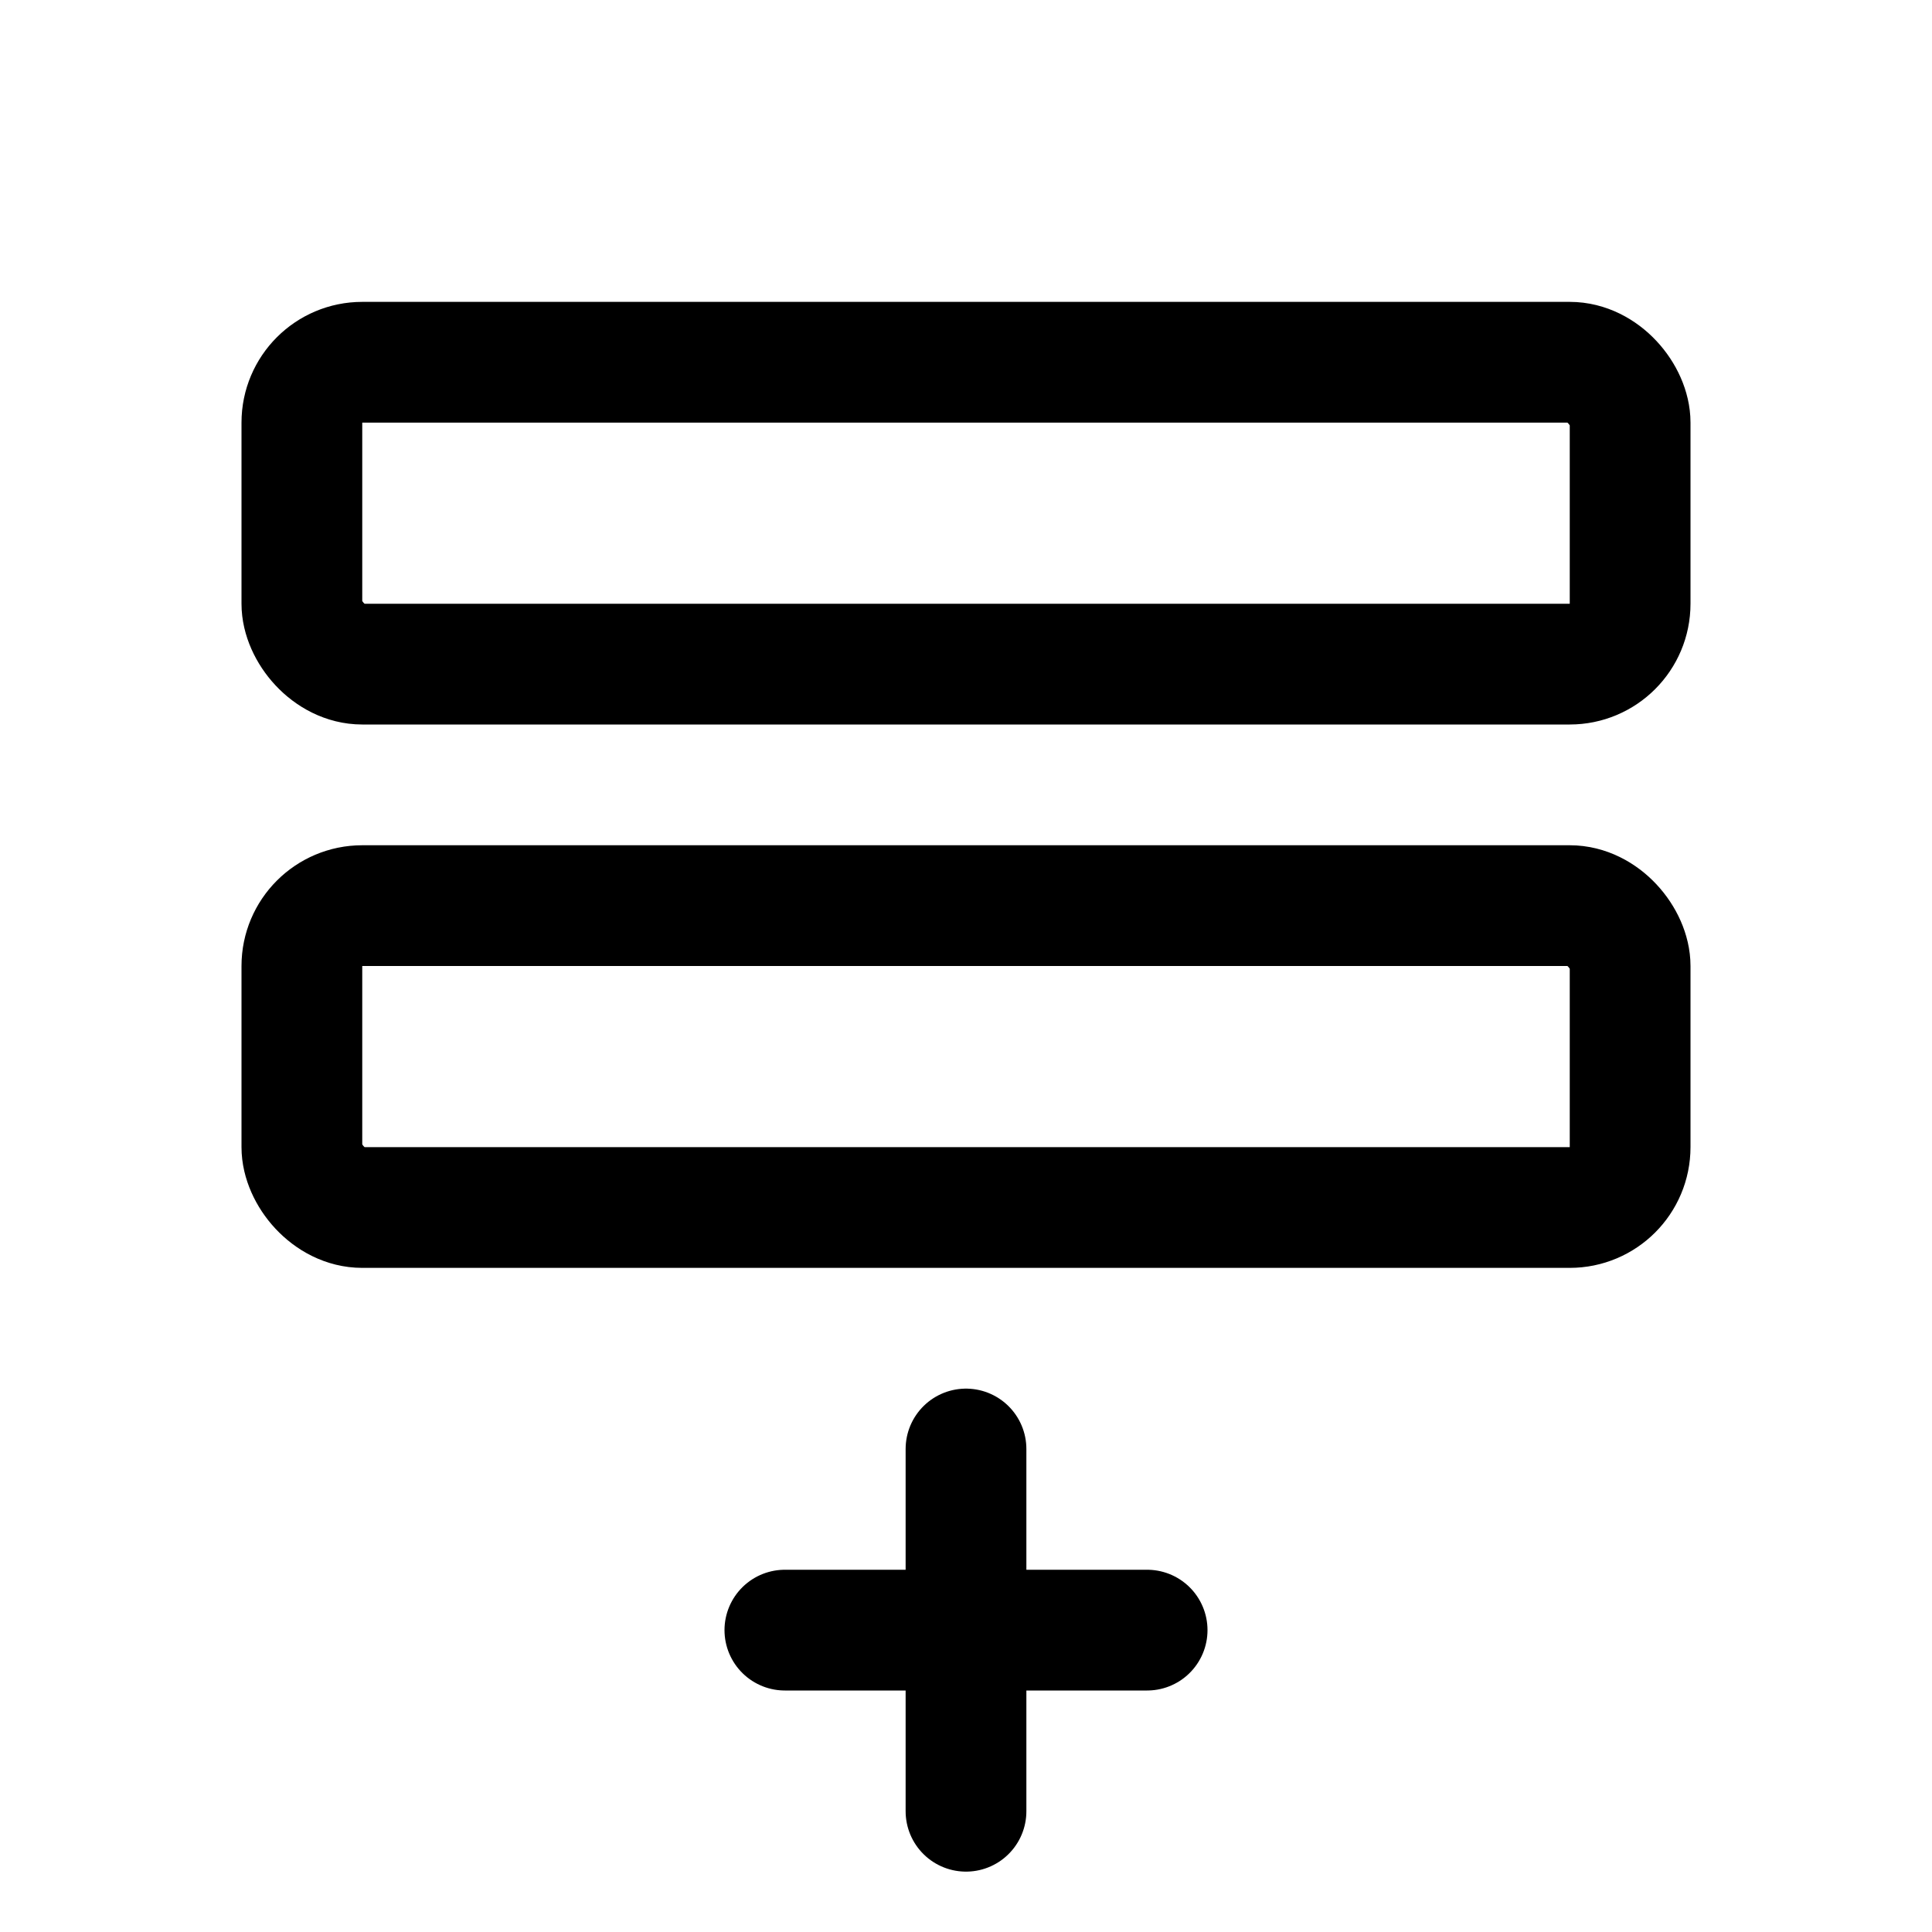 <svg xmlns="http://www.w3.org/2000/svg" viewBox="0 0 256 256">
  <rect x="40" y="120" width="176" height="40" rx="8" fill="none" stroke="currentColor" stroke-linecap="round" stroke-linejoin="round" stroke-width="16"/>
  <rect x="40" y="48" width="176" height="40" rx="8" fill="none" stroke="currentColor" stroke-linecap="round" stroke-linejoin="round" stroke-width="16"/>
  <line x1="104" y1="216" x2="152" y2="216" fill="none" stroke="currentColor" stroke-linecap="round" stroke-linejoin="round" stroke-width="16"/>
  <line x1="128" y1="192" x2="128" y2="240" fill="none" stroke="currentColor" stroke-linecap="round" stroke-linejoin="round" stroke-width="16"/>
</svg>
